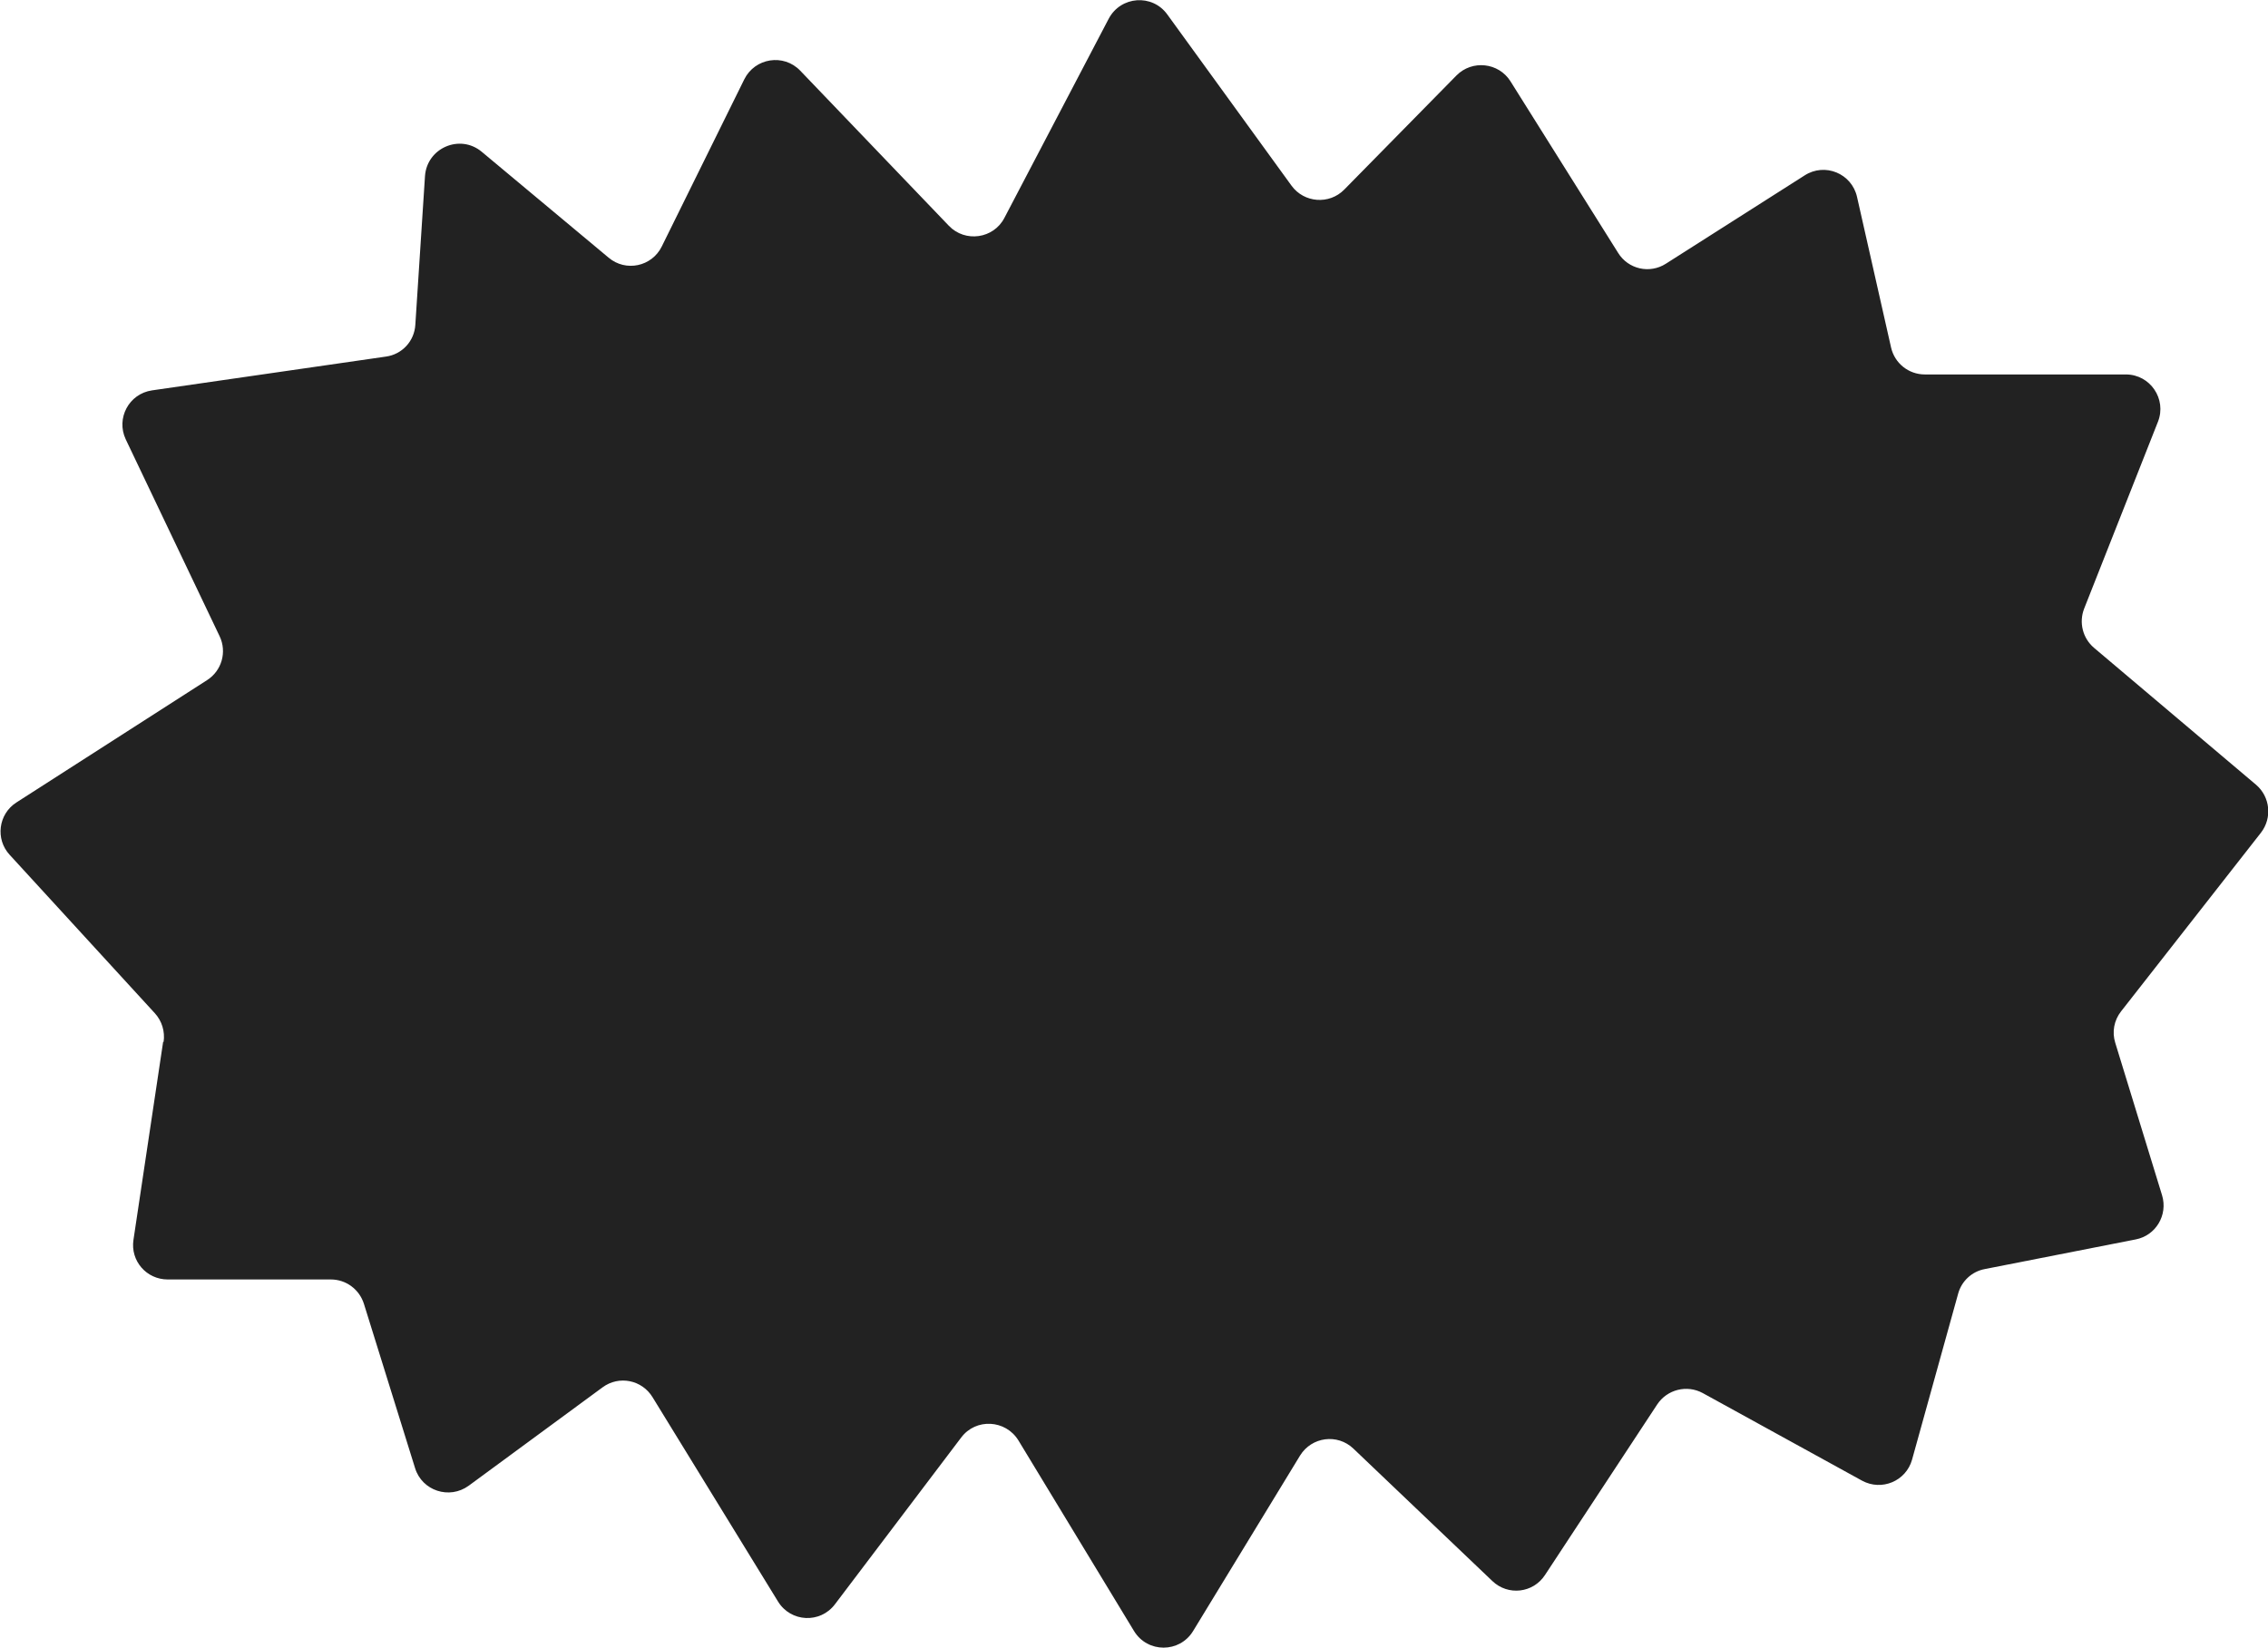 <?xml version="1.0" encoding="UTF-8"?><svg id="Layer_2" xmlns="http://www.w3.org/2000/svg" viewBox="0 0 93.98 68.29"><g id="diseño"><path d="m6.76,43.18l-1.23,8.21c-.13.87.54,1.64,1.42,1.64h6.76c.63,0,1.18.41,1.37,1.01l2.12,6.81c.29.94,1.42,1.31,2.22.73l5.55-4.08c.68-.5,1.63-.31,2.07.41l5.2,8.47c.53.86,1.75.92,2.36.11l5.23-6.91c.61-.81,1.84-.74,2.37.12l4.79,7.9c.56.92,1.89.92,2.45,0l4.43-7.27c.48-.78,1.55-.92,2.21-.29l5.76,5.49c.65.62,1.69.5,2.18-.25l4.65-7.07c.41-.62,1.23-.83,1.89-.47l6.6,3.63c.81.44,1.82.02,2.07-.87l1.91-6.88c.14-.52.57-.92,1.1-1.02l6.26-1.23c.83-.16,1.34-1.01,1.09-1.83l-1.94-6.32c-.14-.45-.05-.93.24-1.3l5.8-7.41c.47-.61.38-1.48-.2-1.98l-6.72-5.68c-.47-.4-.63-1.05-.41-1.62l3.06-7.75c.37-.94-.32-1.96-1.33-1.96h-8.33c-.67,0-1.25-.46-1.4-1.12l-1.41-6.24c-.22-.97-1.33-1.43-2.17-.89l-5.75,3.66c-.67.43-1.56.23-1.98-.45l-4.46-7.11c-.49-.78-1.59-.9-2.24-.24l-4.65,4.73c-.62.63-1.66.55-2.18-.16l-5.15-7.1c-.62-.86-1.93-.77-2.43.18l-4.32,8.25c-.45.87-1.63,1.03-2.3.33l-6.16-6.43c-.69-.72-1.88-.53-2.32.36l-3.42,6.93c-.41.83-1.49,1.06-2.2.46l-5.26-4.39c-.9-.75-2.27-.16-2.35,1.01l-.4,6.16c-.04.68-.55,1.23-1.22,1.32l-9.69,1.4c-.96.14-1.5,1.16-1.09,2.03l3.89,8.16c.31.65.09,1.43-.52,1.82l-7.9,5.07c-.75.48-.88,1.52-.28,2.17l6.02,6.57c.29.32.42.75.36,1.18h-.02Z" style="fill:#222;"/></g></svg>